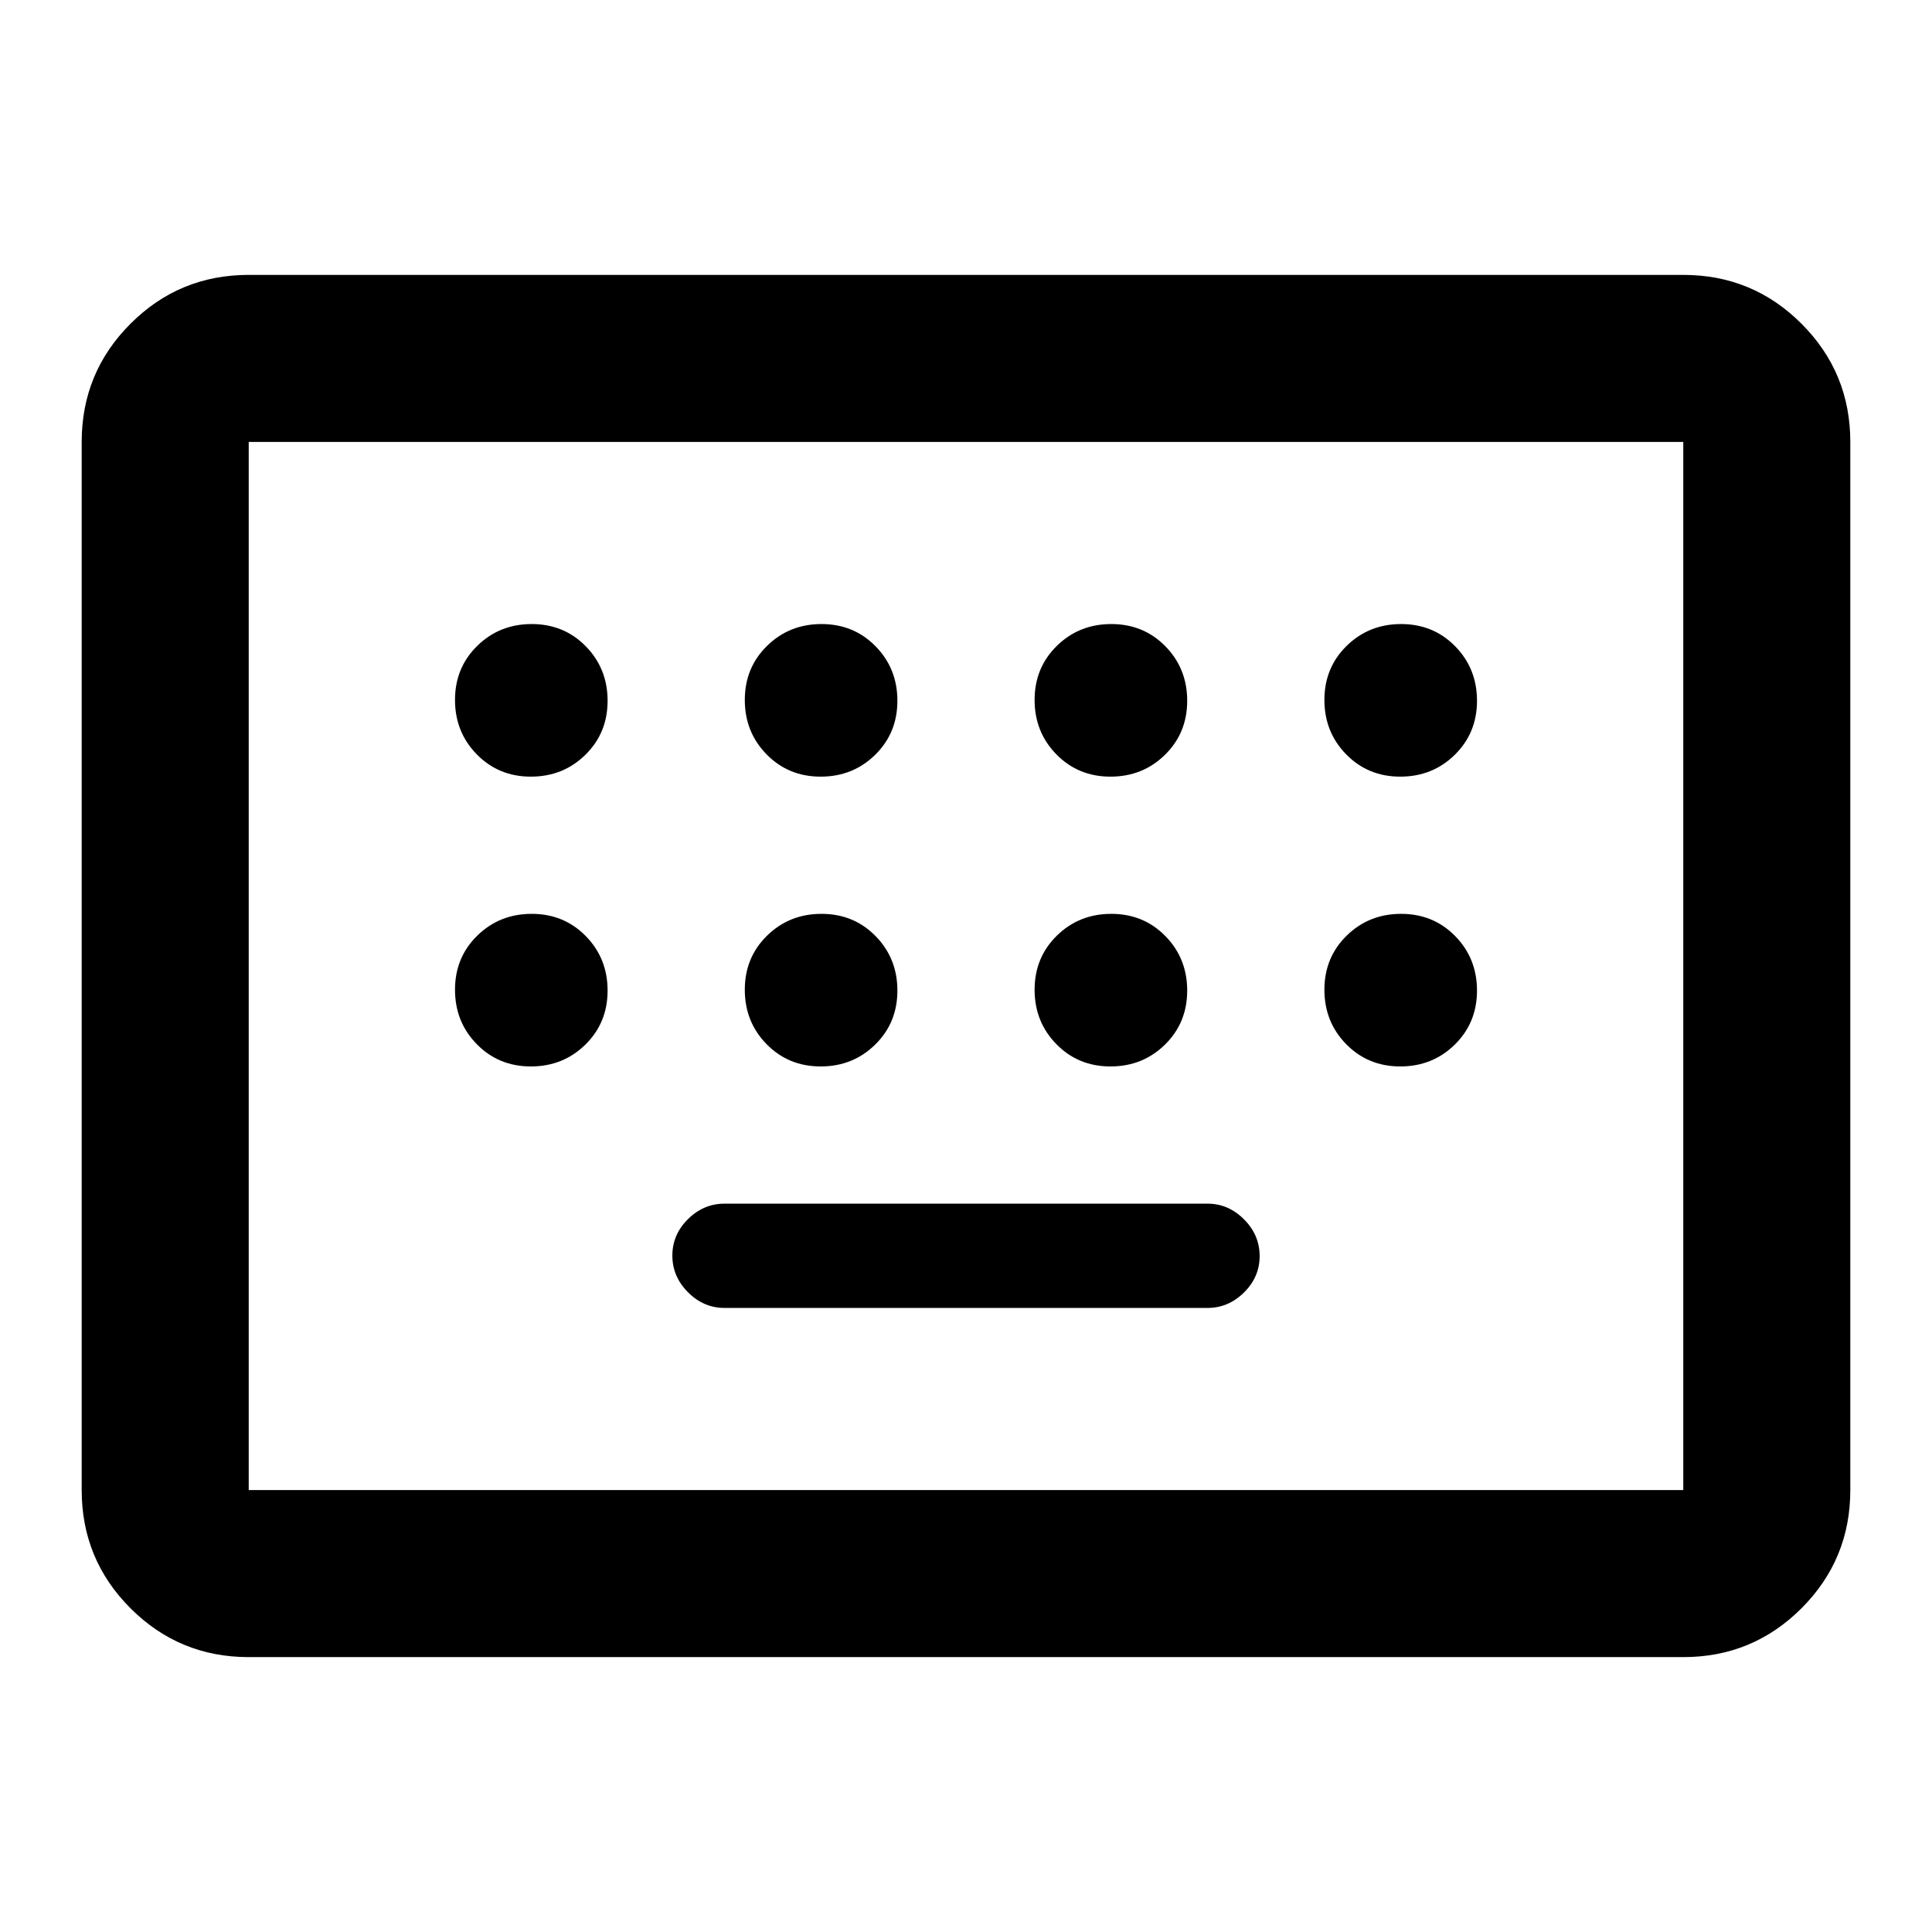 <svg xmlns="http://www.w3.org/2000/svg" height="20" viewBox="0 -960 960 960" width="20"><path d="M123.59-136.59q-34.49 0-58.74-24.26-24.26-24.25-24.26-58.74v-520.82q0-34.49 24.26-58.74 24.25-24.26 58.74-24.26h712.82q34.49 0 58.74 24.26 24.26 24.25 24.26 58.74v520.82q0 34.49-24.26 58.74-24.25 24.26-58.74 24.26H123.59Zm0-83h712.82v-520.82H123.59v520.82ZM360-310.09h240q10.37 0 18.14-7.68 7.77-7.67 7.77-18.11t-7.77-18.24q-7.77-7.79-18.14-7.79H360q-10.37 0-18.14 7.68-7.77 7.67-7.77 18.11t7.77 18.24q7.77 7.79 18.14 7.79Zm-236.41 90.5v-520.82 520.82Zm140.2-354.5q16.02 0 27.07-10.84t11.05-26.86q0-16.02-10.84-27.07t-26.86-11.05q-16.02 0-27.07 10.84t-11.05 26.86q0 16.02 10.84 27.07t26.86 11.05Zm144 0q16.02 0 27.07-10.84t11.05-26.86q0-16.02-10.84-27.07t-26.86-11.05q-16.02 0-27.07 10.84t-11.05 26.86q0 16.02 10.84 27.07t26.86 11.05Zm144 0q16.02 0 27.07-10.84t11.05-26.86q0-16.02-10.84-27.07t-26.86-11.05q-16.02 0-27.07 10.84t-11.05 26.86q0 16.02 10.84 27.07t26.86 11.05Zm144 0q16.02 0 27.07-10.84t11.05-26.86q0-16.02-10.84-27.07t-26.86-11.05q-16.02 0-27.07 10.84t-11.05 26.86q0 16.02 10.84 27.07t26.86 11.05Zm-432 144q16.02 0 27.07-10.84t11.05-26.86q0-16.02-10.84-27.07t-26.86-11.05q-16.02 0-27.07 10.84t-11.05 26.86q0 16.02 10.84 27.07t26.86 11.05Zm144 0q16.02 0 27.07-10.84t11.05-26.86q0-16.02-10.84-27.07t-26.86-11.05q-16.02 0-27.07 10.84t-11.05 26.86q0 16.02 10.84 27.07t26.86 11.05Zm144 0q16.02 0 27.07-10.84t11.05-26.86q0-16.02-10.84-27.07t-26.86-11.05q-16.02 0-27.07 10.84t-11.05 26.86q0 16.02 10.84 27.07t26.86 11.05Zm144 0q16.02 0 27.07-10.84t11.05-26.86q0-16.02-10.84-27.07t-26.86-11.05q-16.02 0-27.07 10.84t-11.05 26.86q0 16.02 10.84 27.07t26.86 11.05Z"/></svg>